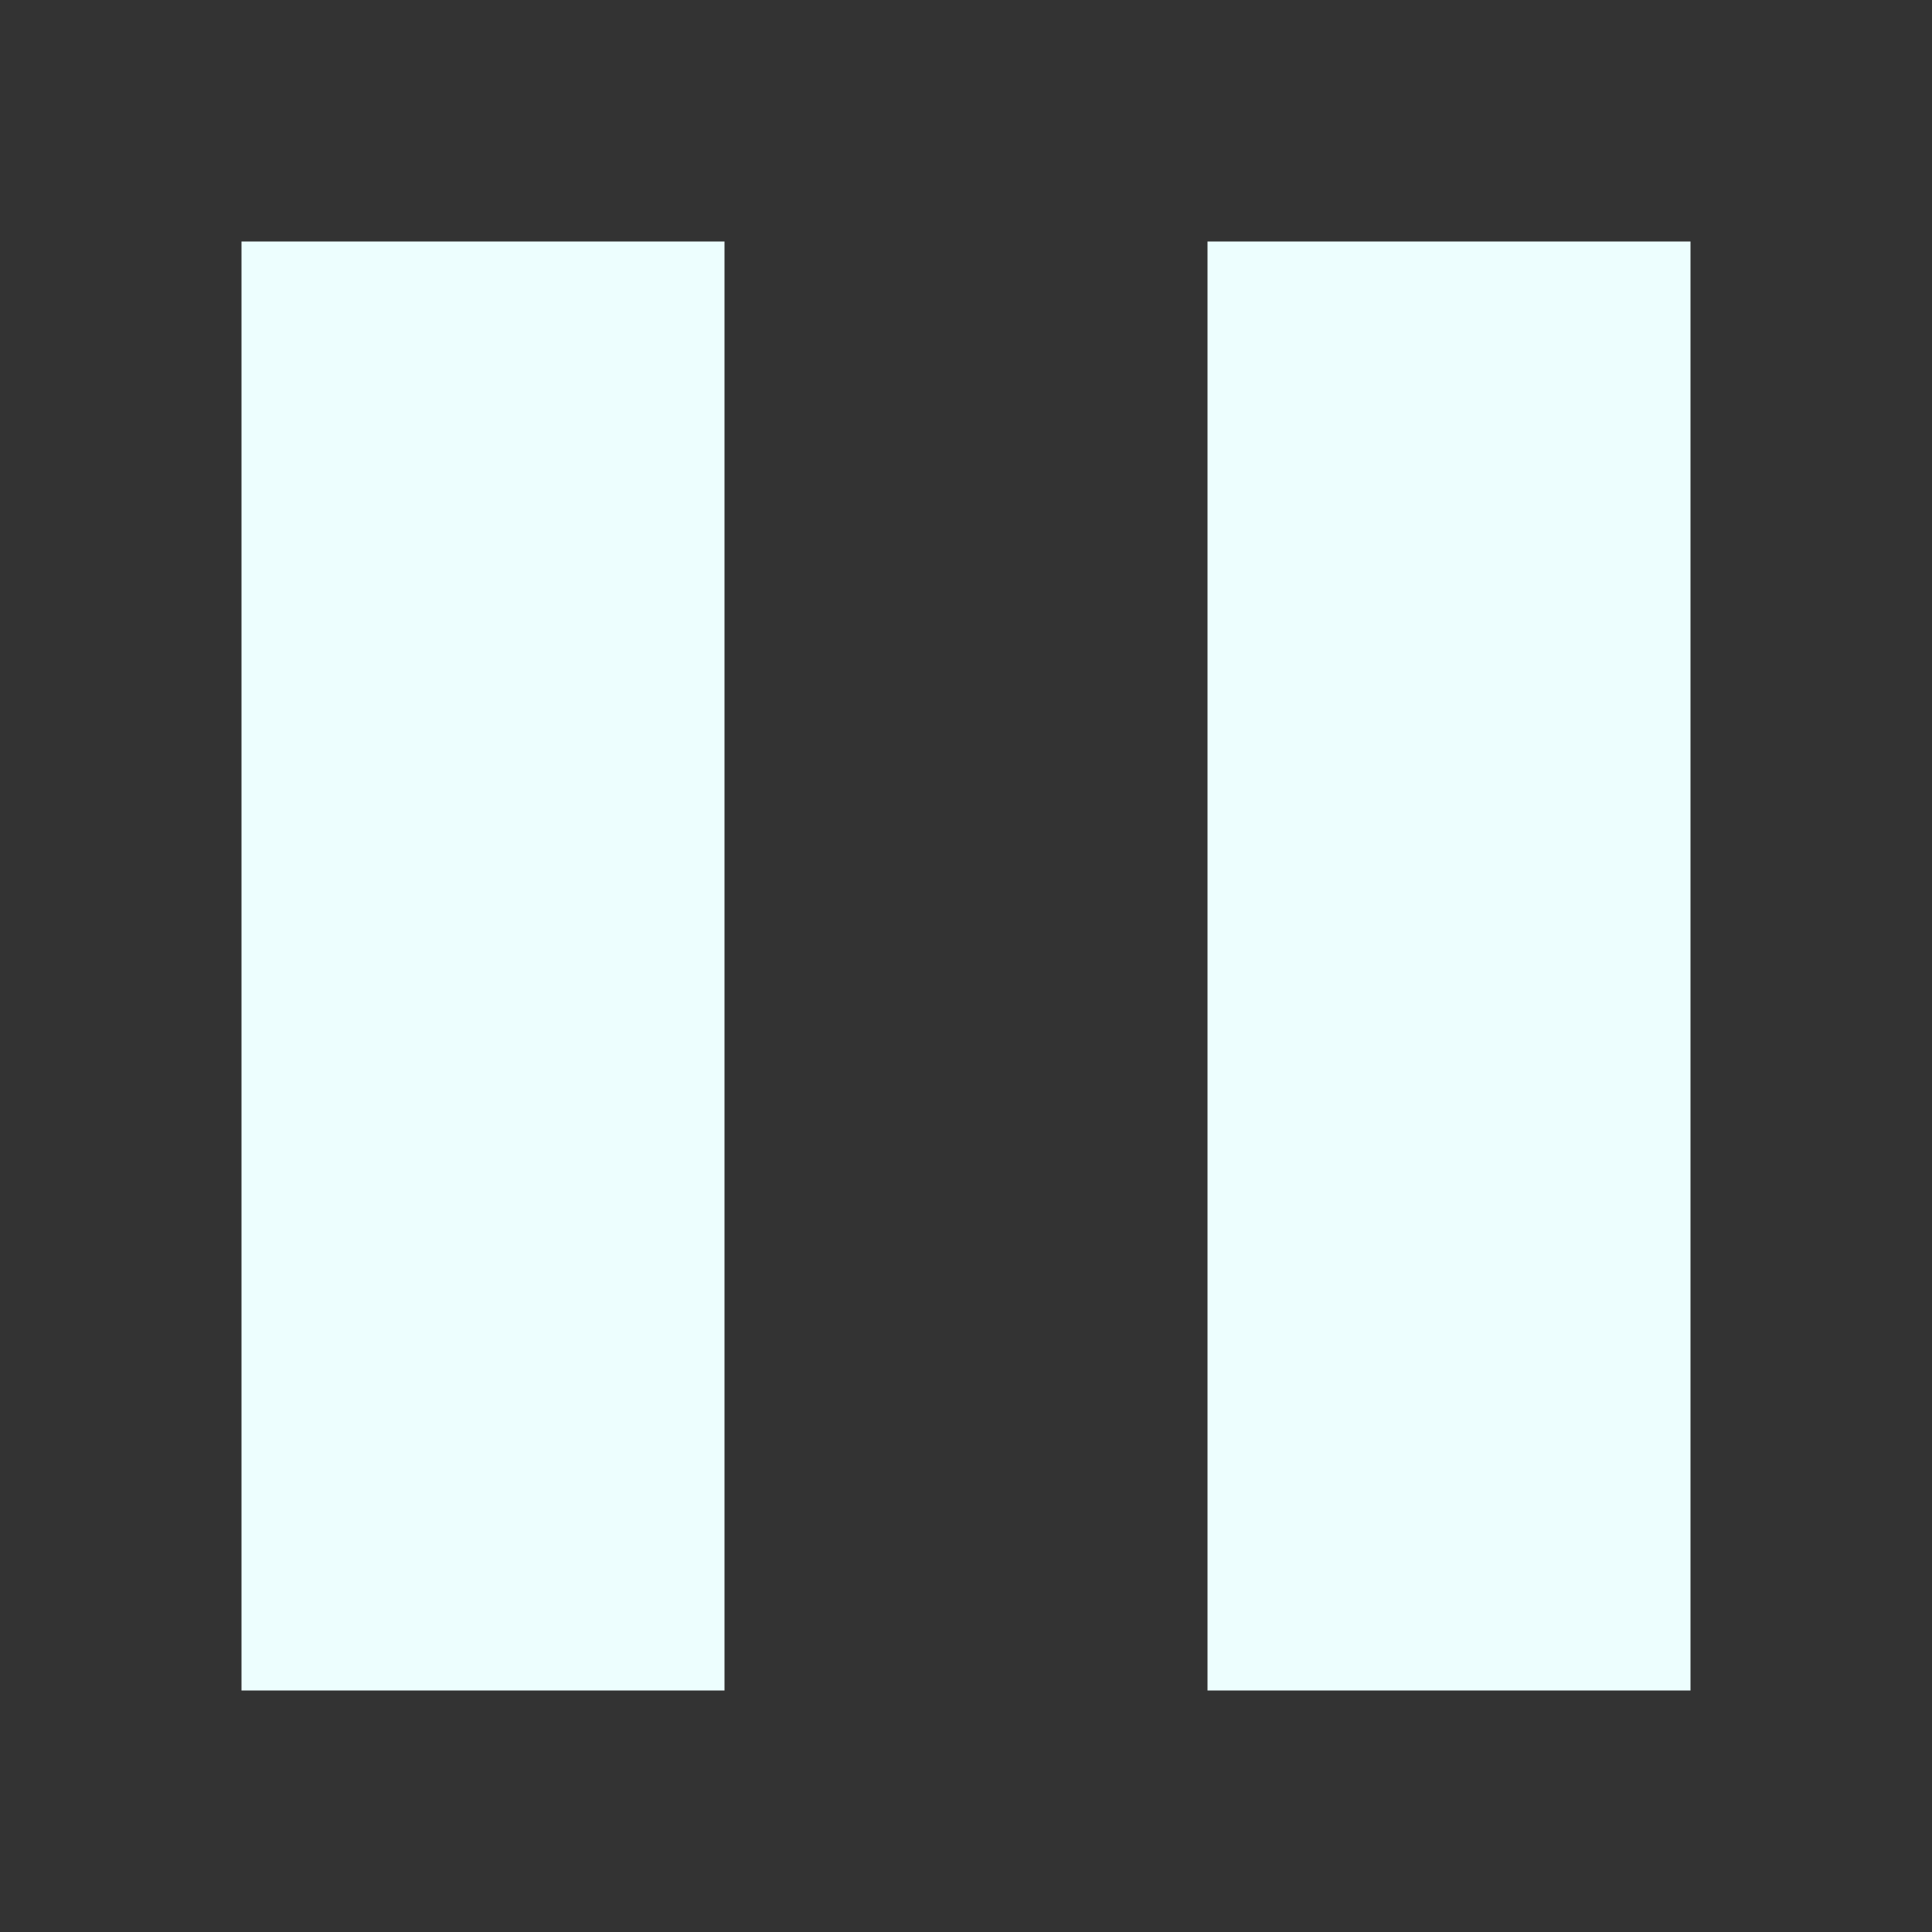 <svg xmlns="http://www.w3.org/2000/svg" width="16" height="16" version="1.1">
 <rect width="100%" height="100%" fill="#333333" stroke="none"/>
 <path style="fill:#edfefe" d="M 2,2 V 14 H 6 V 2 Z"/>
 <path style="fill:#edfefe" d="M 10,2 V 14 H 14 V 2 Z"/>
</svg>
